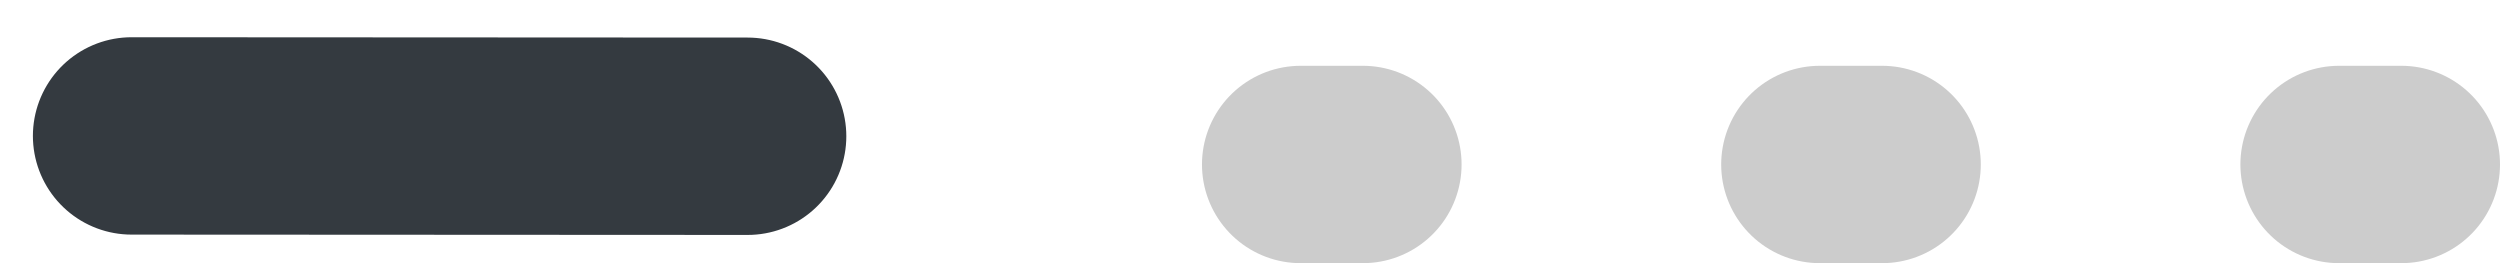 <svg width="38" height="4" viewBox="0 0 38 4" fill="none" xmlns="http://www.w3.org/2000/svg">
<path d="M2 2.066L11.364 2.071" stroke="#343A40" stroke-width="3" stroke-linecap="round"/>
<line opacity="0.2" x1="19.77" y1="2.5" x2="20.716" y2="2.5" stroke="black" stroke-width="3" stroke-linecap="round"/>
<line opacity="0.2" x1="27.662" y1="2.5" x2="28.608" y2="2.5" stroke="black" stroke-width="3" stroke-linecap="round"/>
<line opacity="0.2" x1="35.554" y1="2.5" x2="36.5" y2="2.5" stroke="black" stroke-width="3" stroke-linecap="round"/>
</svg>
